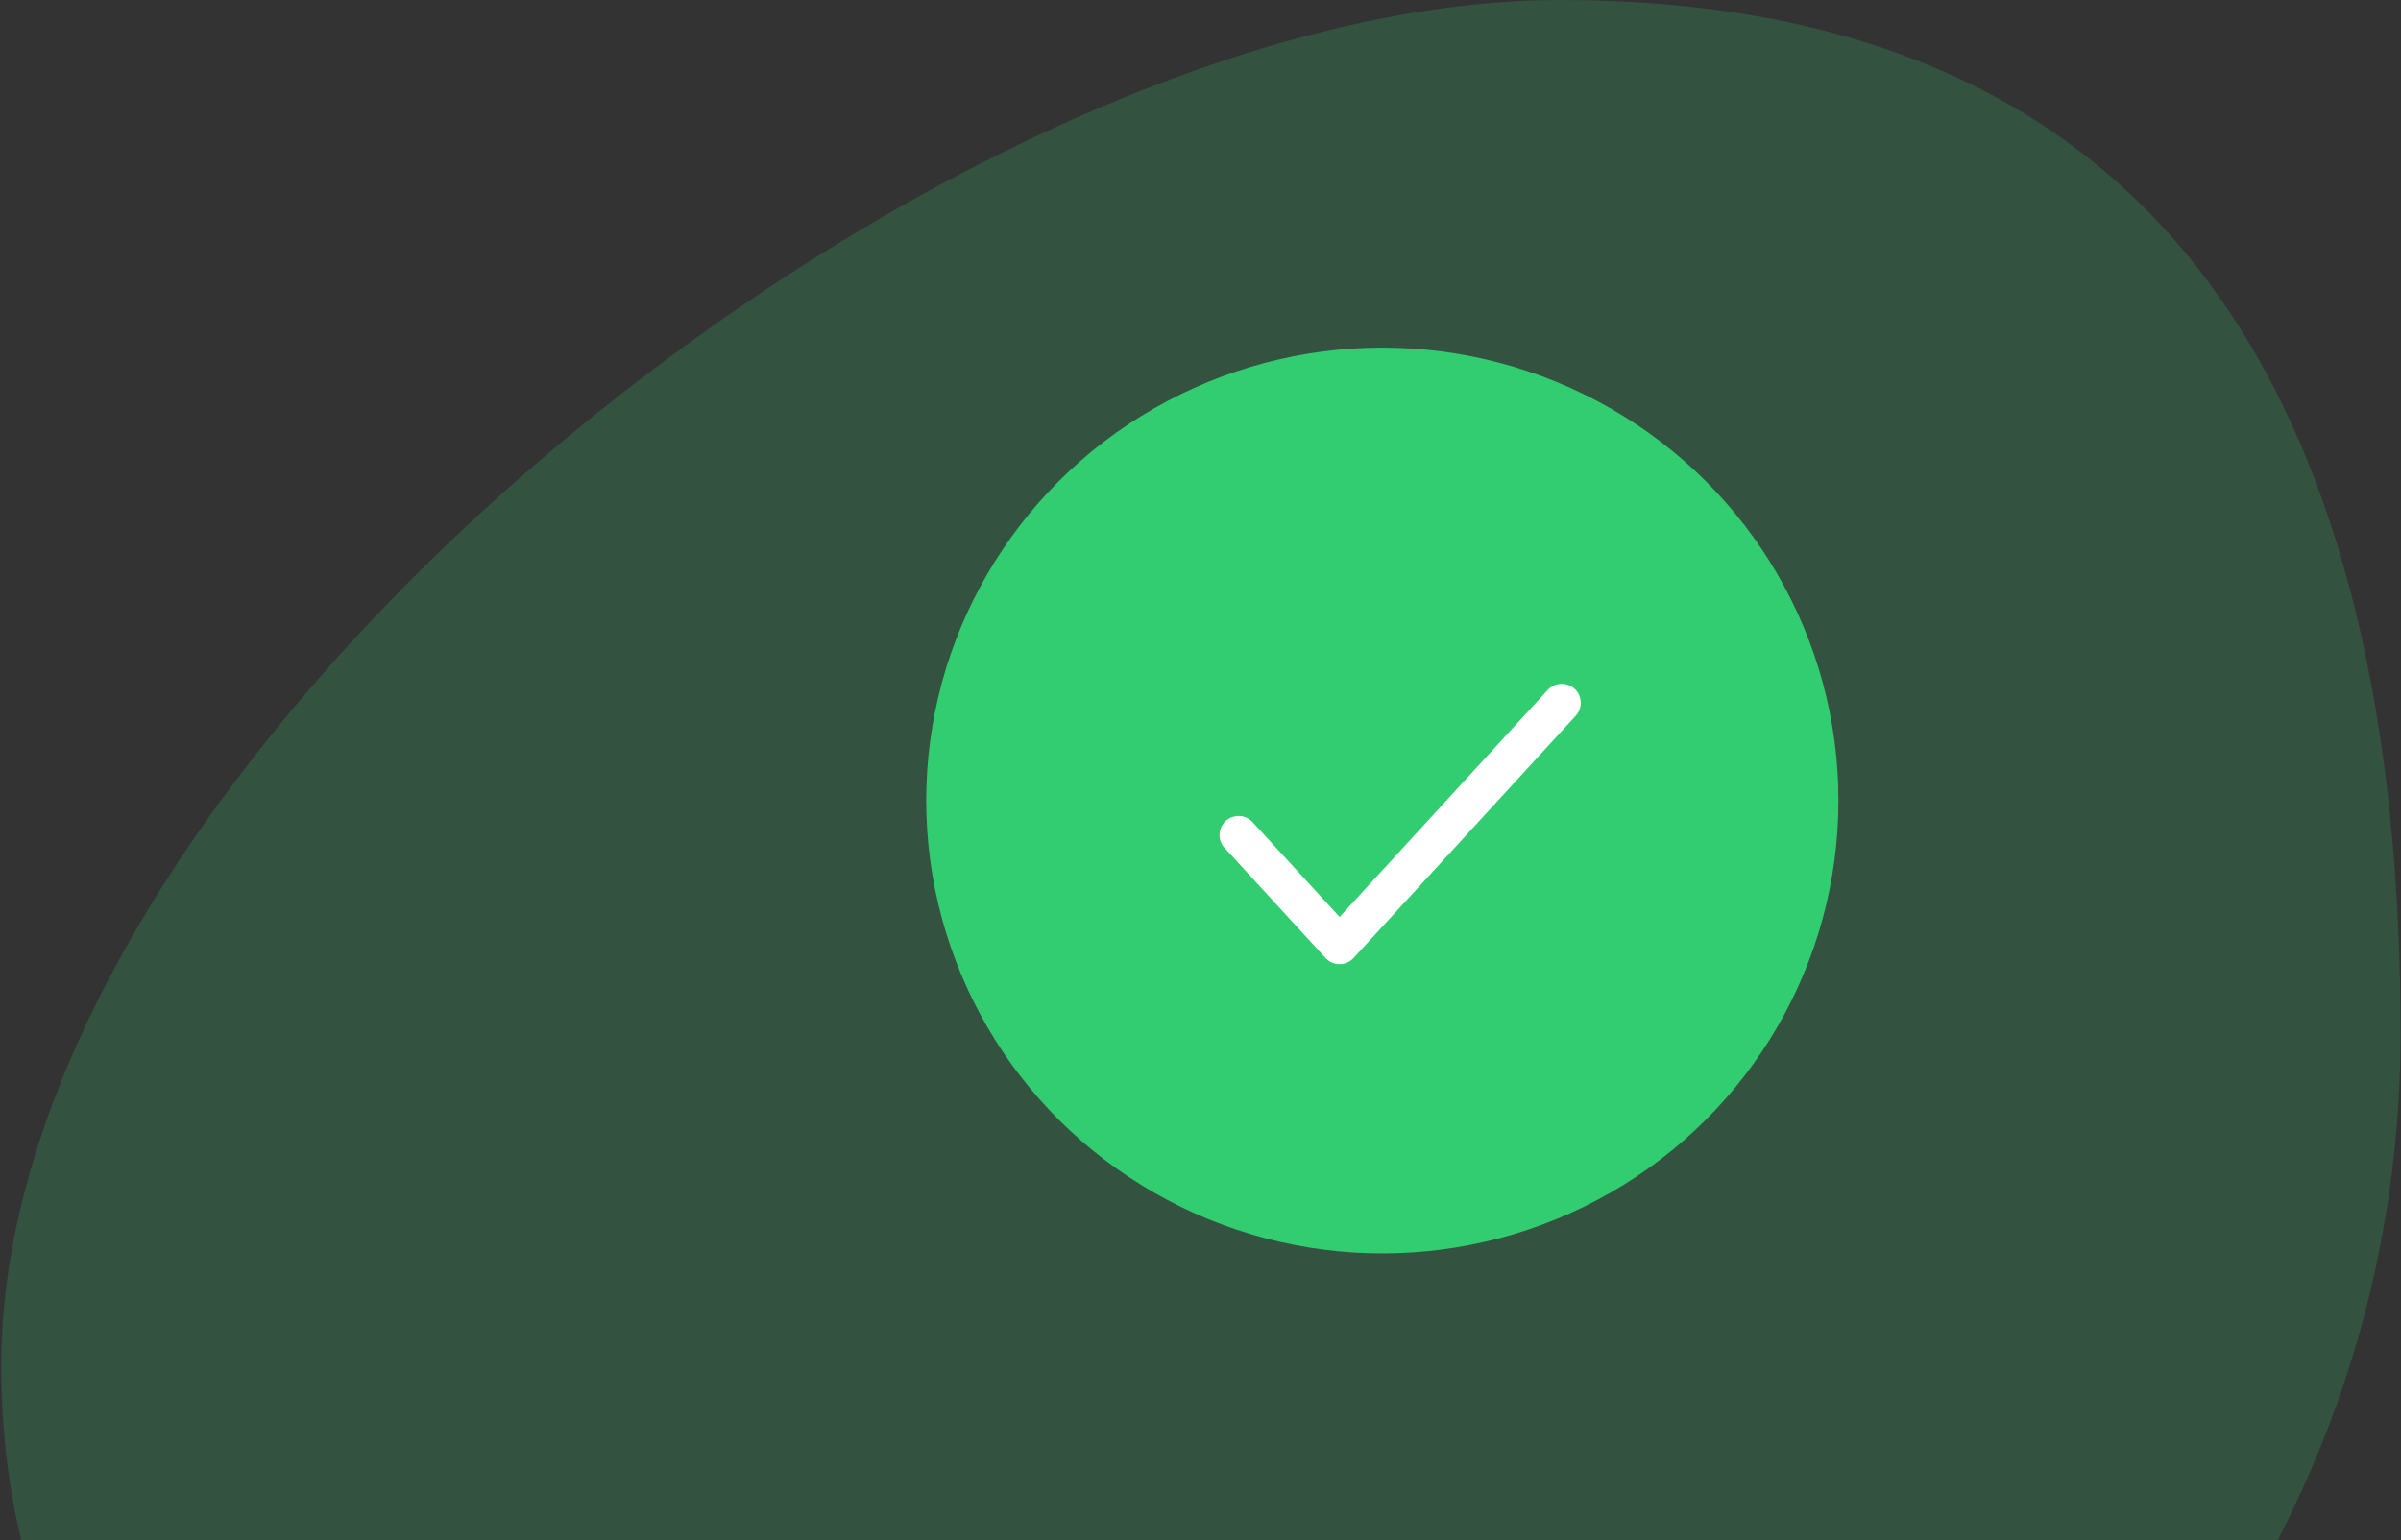 <svg width="946" height="607" viewBox="0 0 946 607" fill="none" xmlns="http://www.w3.org/2000/svg">
<rect x="0" y="0" width="946" height="607" fill="#333333" stroke="none"/>
<path opacity="0.2" d="M945.838 407.435C945.838 649.096 748.424 845 504.901 845C261.379 845 0.48 779.886 0.48 538.225C0.48 296.565 371.095 0 614.618 0C858.141 0 945.838 165.775 945.838 407.435Z" fill="#32cd71"/>
<ellipse cx="544.638" cy="315.5" rx="179.709" ry="178.5" fill="#32cd71"/>
<path d="M615.333 277L527.792 372.5L488 329.091" stroke="white" stroke-width="15" stroke-linecap="round" stroke-linejoin="round"/>
</svg>
